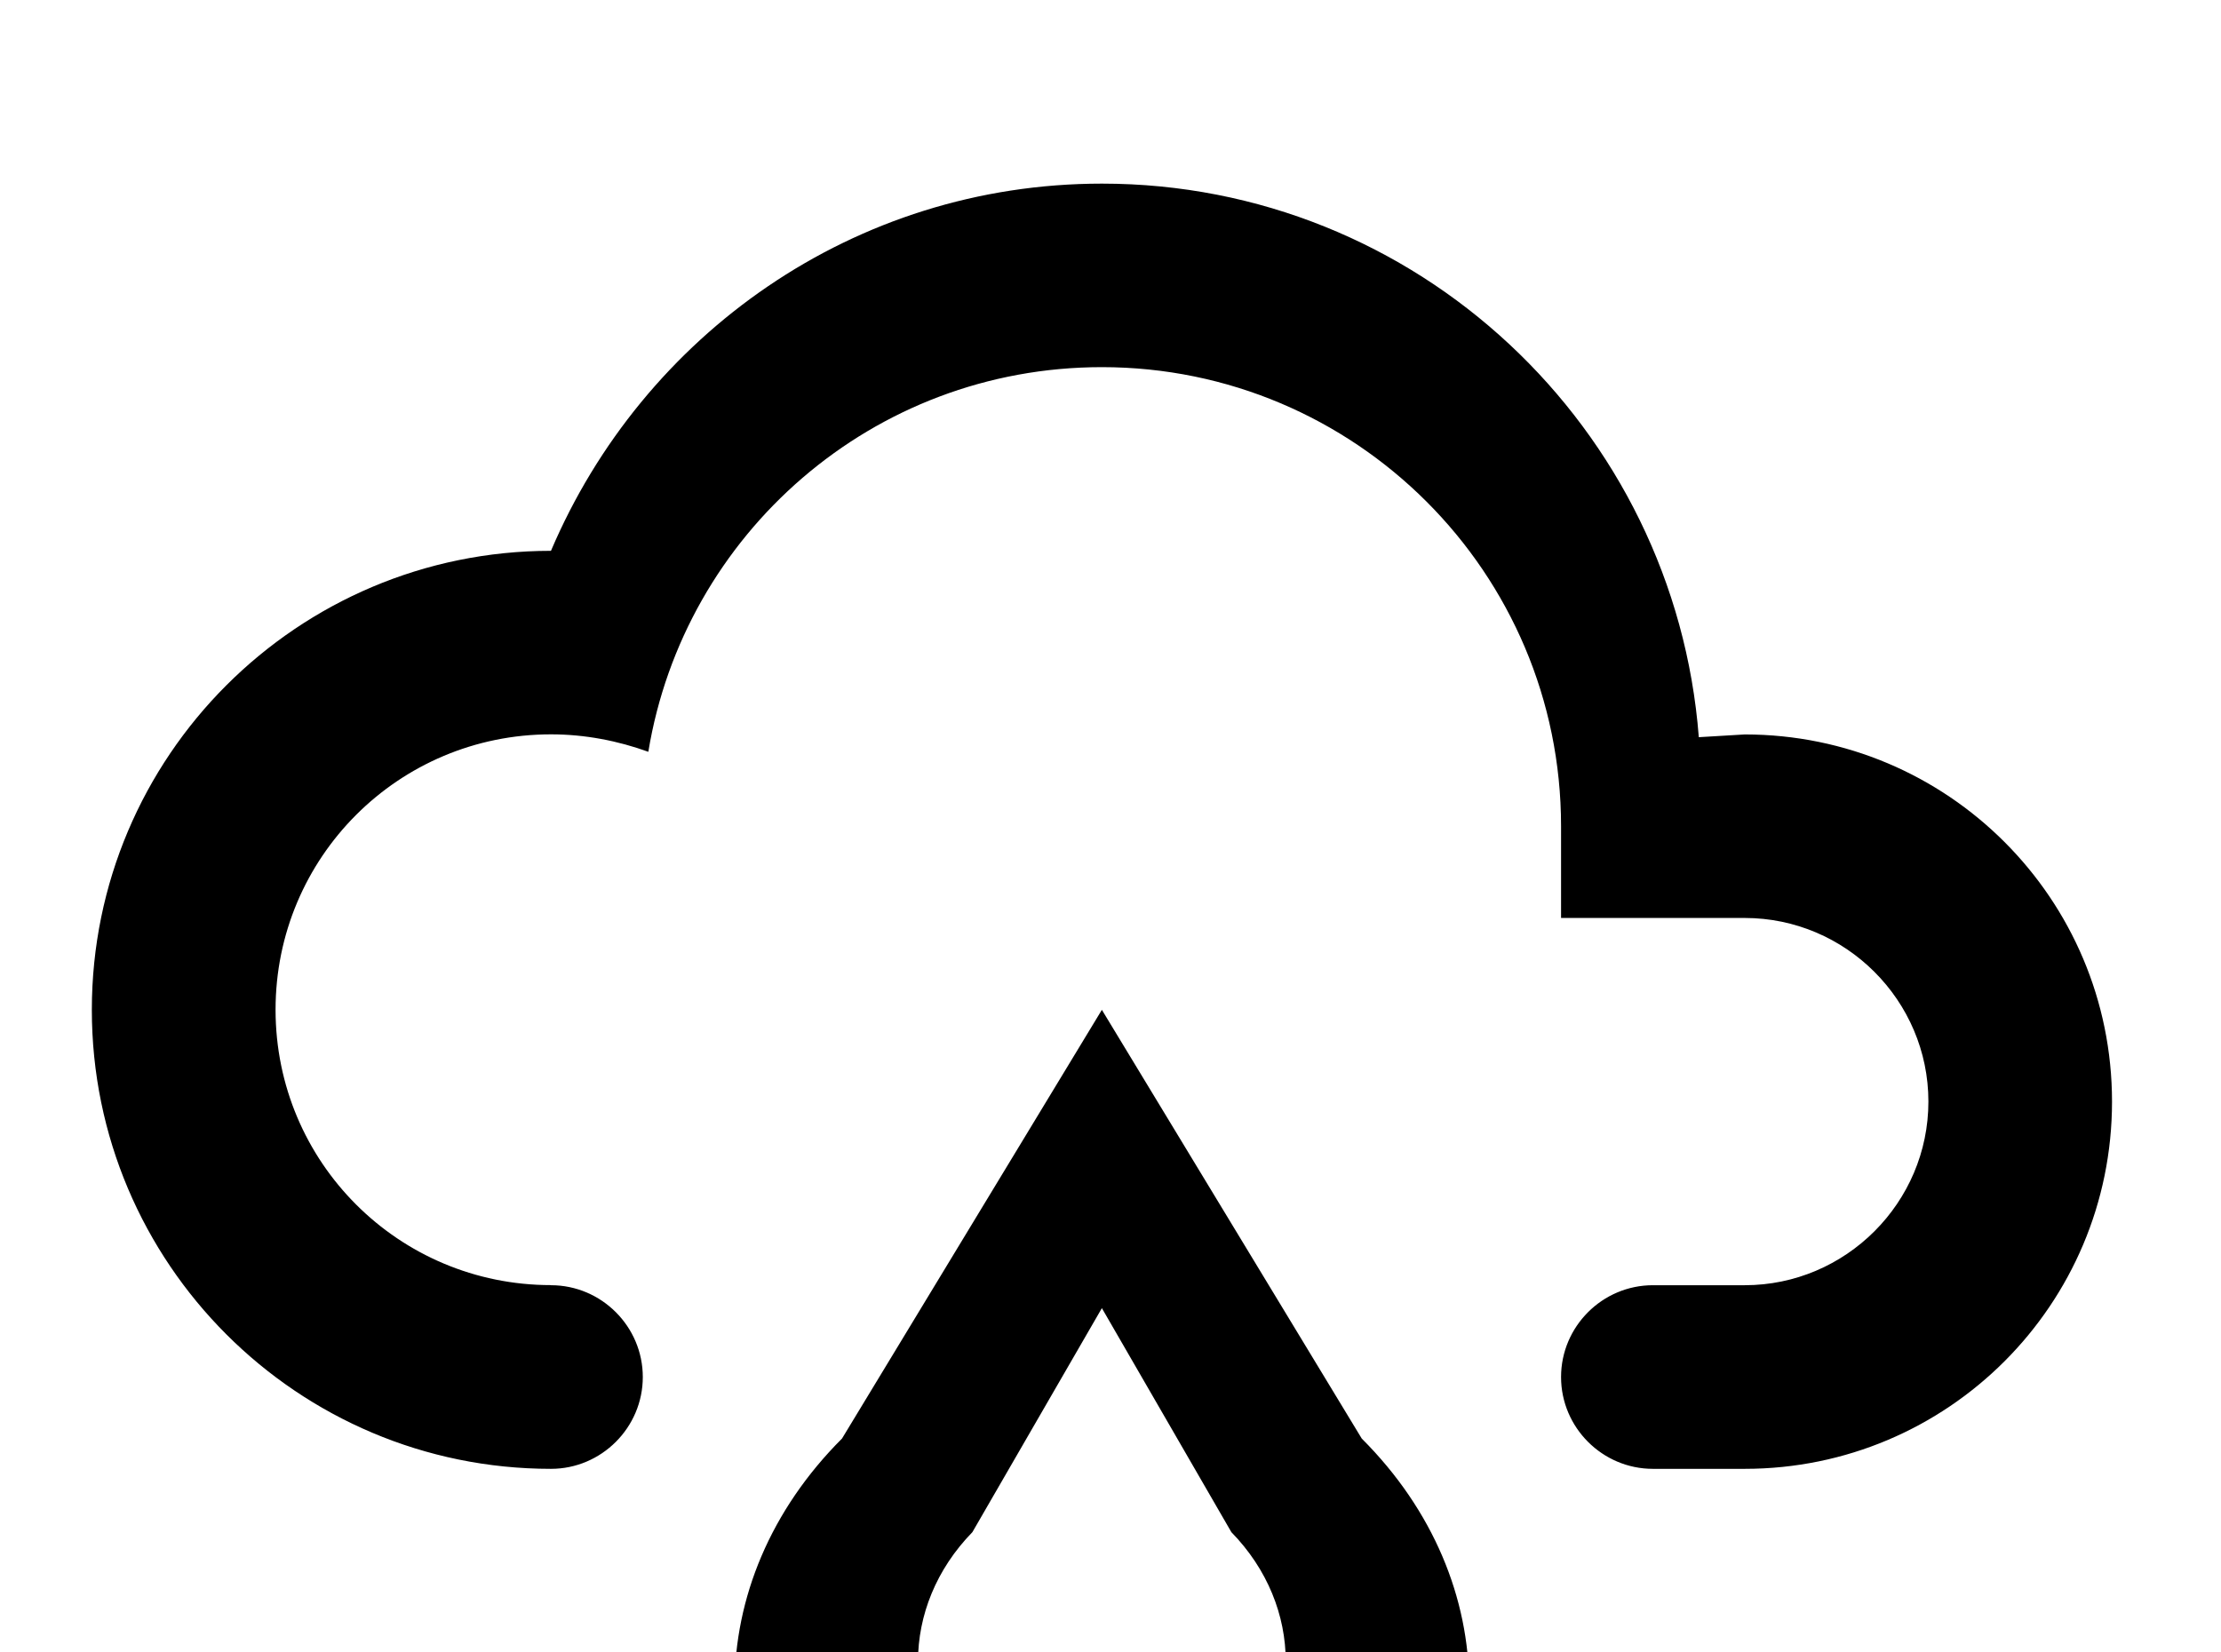 <!-- Generated by IcoMoon.io -->
<svg version="1.1" xmlns="http://www.w3.org/2000/svg" width="43" height="32" viewBox="0 0 43 32">
<title>weather-rainy</title>
<path d="M10.667 24.889c0.978 0 1.778 0.8 1.778 1.778s-0.8 1.778-1.778 1.778c-4.907 0-8.889-3.982-8.889-8.889s3.982-8.889 8.889-8.889c1.778-4.178 5.867-7.111 10.667-7.111 6.098 0 11.093 4.729 11.556 10.72l0.889-0.053c3.929 0 7.111 3.182 7.111 7.111s-3.182 7.111-7.111 7.111h-1.778c-0.978 0-1.778-0.8-1.778-1.778s0.8-1.778 1.778-1.778h1.778c1.956 0 3.556-1.6 3.556-3.556s-1.6-3.556-3.556-3.556h-3.556v-1.778c0-4.907-3.982-8.889-8.889-8.889-4.444 0-8.089 3.236-8.782 7.449-0.587-0.213-1.227-0.338-1.884-0.338-2.951 0-5.333 2.382-5.333 5.333s2.382 5.333 5.333 5.333M26.364 27.858c2.773 2.773 2.773 6.809 0 9.618-1.387 1.387-3.253 1.636-5.031 1.636s-3.644-0.249-5.031-1.636c-2.773-2.809-2.773-6.844 0-9.618l5.031-8.302 5.031 8.302M23.84 29.671l-2.507-4.338-2.507 4.338c-1.404 1.44-1.404 3.573 0 4.996 0.729 0.764 1.618 0.889 2.507 0.889s1.778-0.124 2.507-0.889c1.404-1.422 1.404-3.556 0-4.996z"></path>
</svg>
